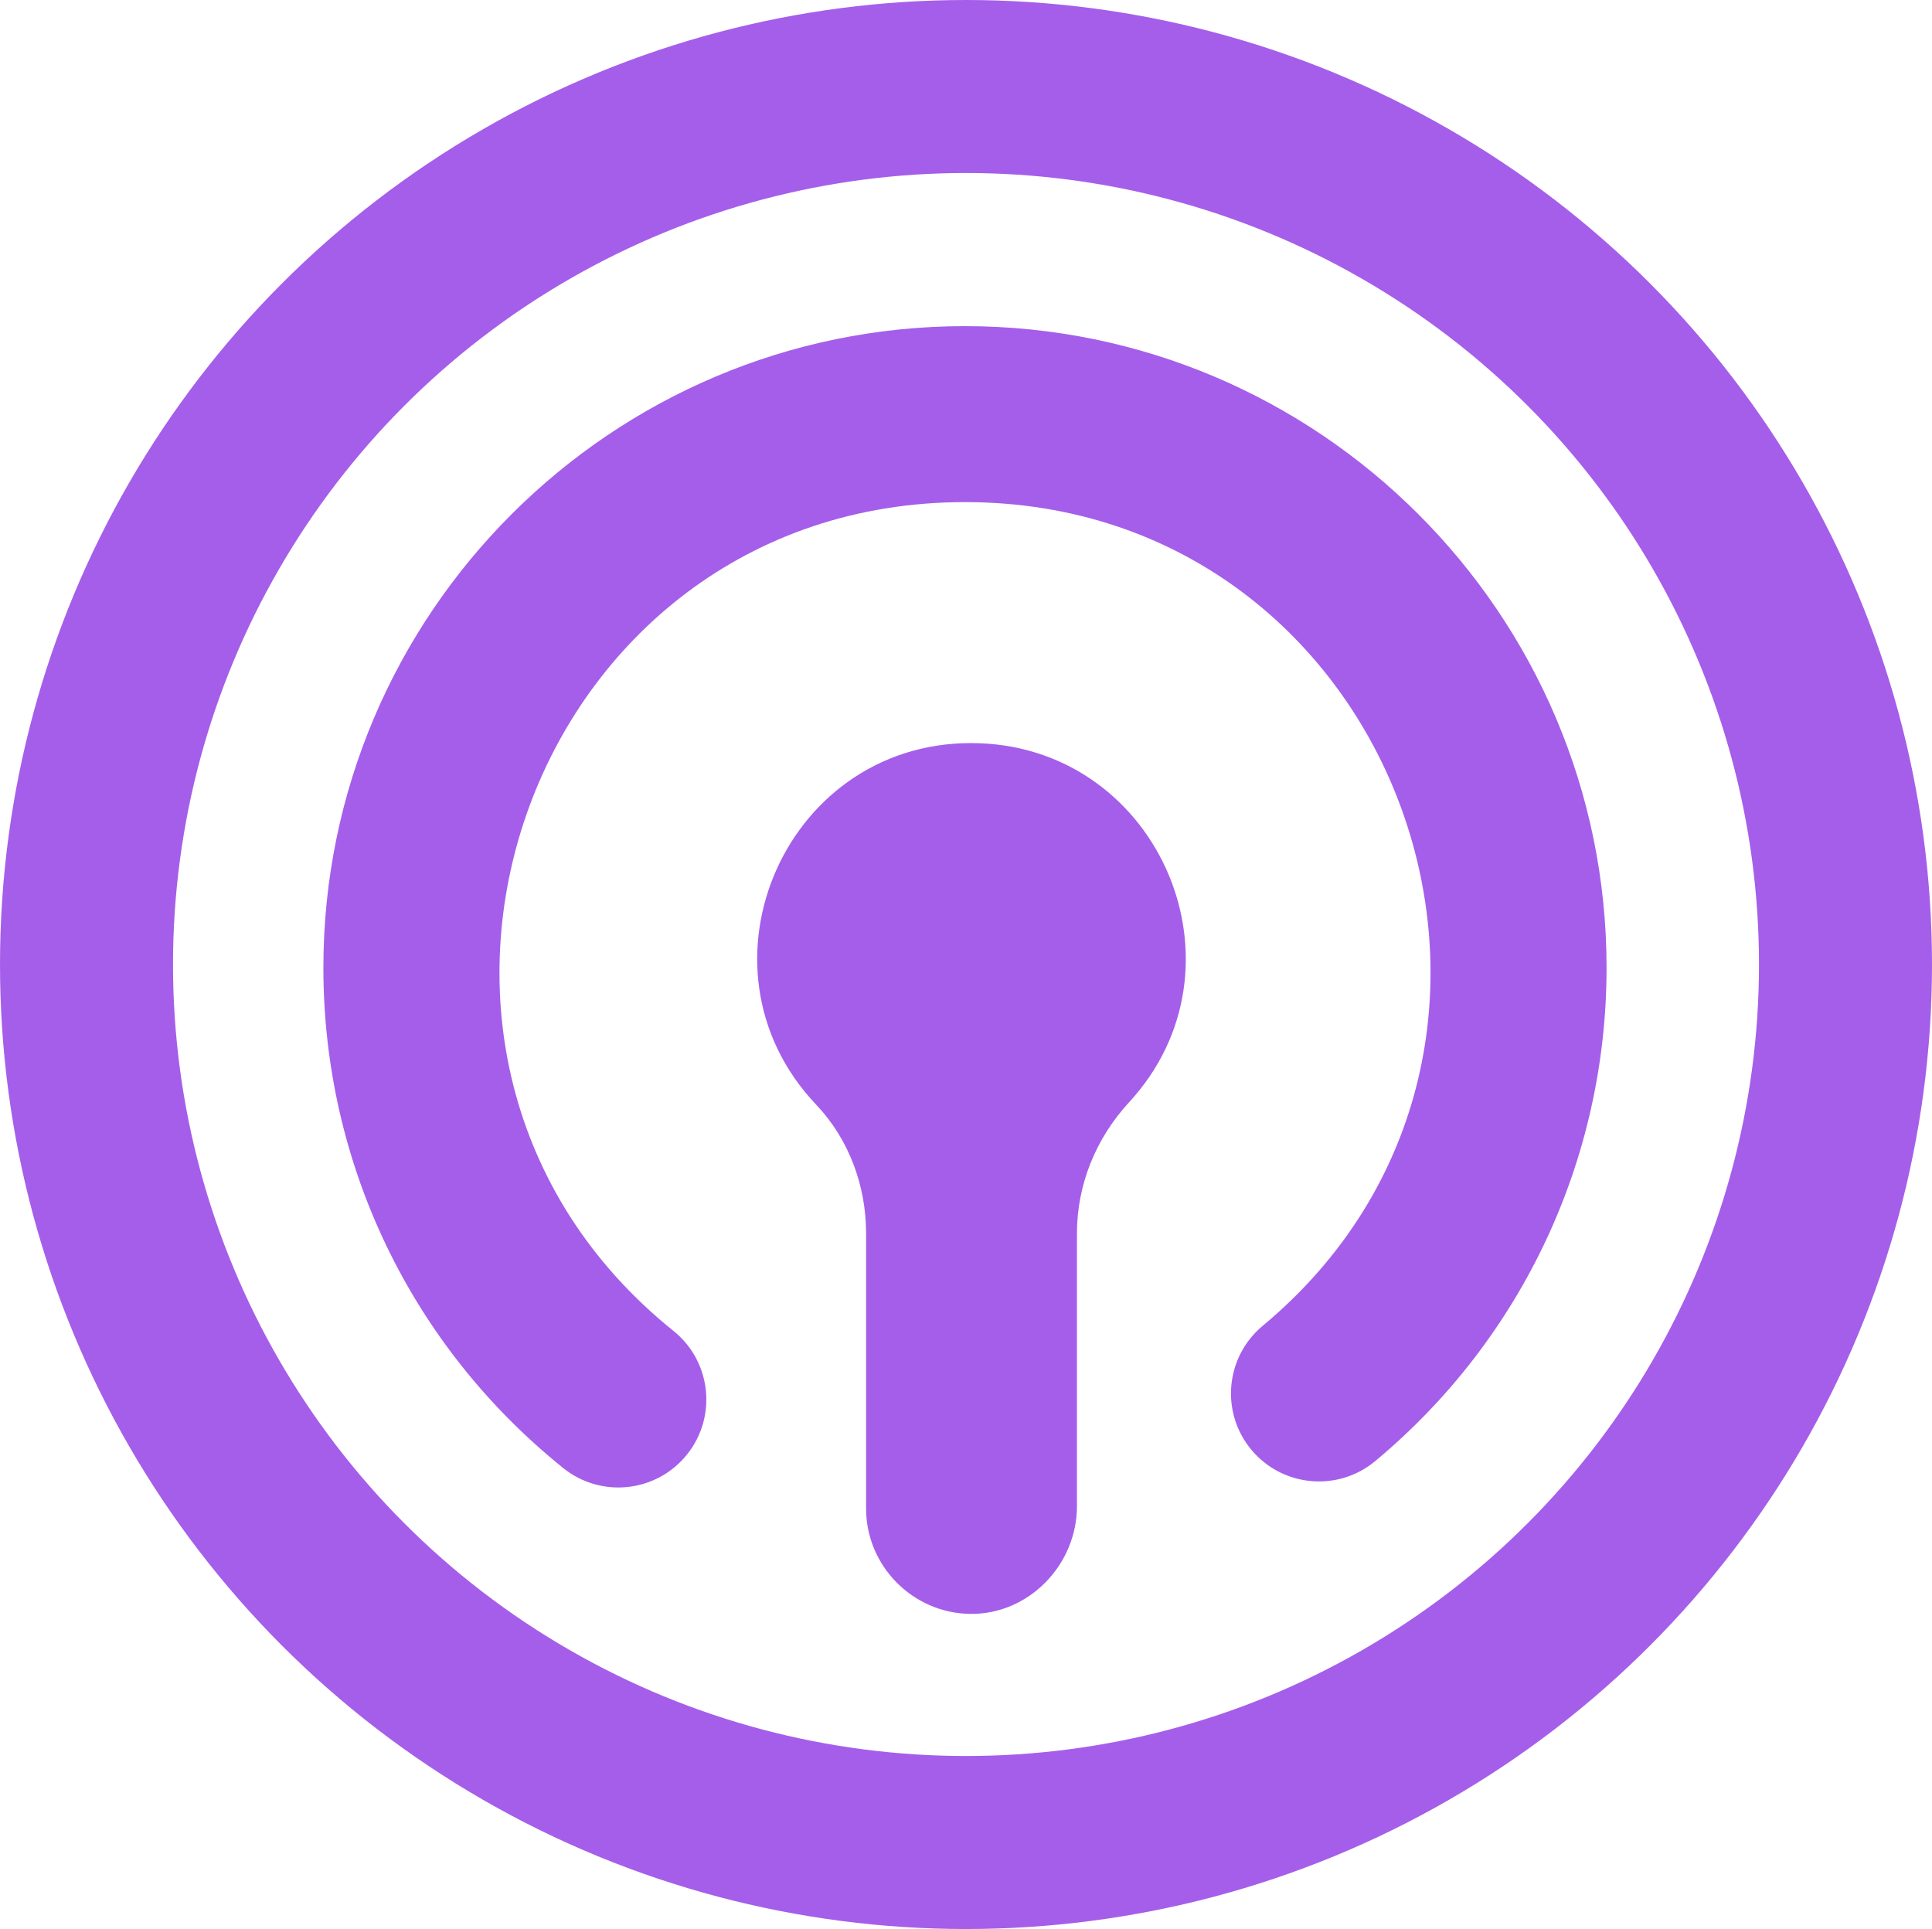 <?xml version="1.0" encoding="UTF-8" standalone="no"?>
<!-- Created with Inkscape (http://www.inkscape.org/) -->

<svg
   version="1.1"
   id="svg1988"
   xml:space="preserve"
   width="336.634"
   height="336.098"
   viewBox="0 0 336.634 336.098"
   sodipodi:docname="vytal-logo.svg"
   inkscape:version="1.1.2 (0a00cf5339, 2022-02-04)"
   xmlns:inkscape="http://www.inkscape.org/namespaces/inkscape"
   xmlns:sodipodi="http://sodipodi.sourceforge.net/DTD/sodipodi-0.dtd"
   xmlns="http://www.w3.org/2000/svg"
   xmlns:svg="http://www.w3.org/2000/svg"><defs
     id="defs1992"><linearGradient
       id="linearGradient3493"
       inkscape:swatch="solid"><stop
         style="stop-color:#000000;stop-opacity:1;"
         offset="0"
         id="stop3491" /></linearGradient><linearGradient
       id="linearGradient3443"
       inkscape:swatch="solid"><stop
         style="stop-color:#000000;stop-opacity:1;"
         offset="0"
         id="stop3441" /></linearGradient></defs><sodipodi:namedview
     id="namedview1990"
     pagecolor="#ffffff"
     bordercolor="#666666"
     borderopacity="1.0"
     inkscape:pageshadow="2"
     inkscape:pageopacity="0.0"
     inkscape:pagecheckerboard="0"
     showgrid="false"
     fit-margin-top="0"
     fit-margin-left="0"
     fit-margin-right="0"
     fit-margin-bottom="0"
     inkscape:zoom="1.4997434"
     inkscape:cx="130.02224"
     inkscape:cy="146.02498"
     inkscape:window-width="1920"
     inkscape:window-height="1012"
     inkscape:window-x="0"
     inkscape:window-y="0"
     inkscape:window-maximized="1"
     inkscape:current-layer="g1994" /><g
     id="g1994"
     inkscape:groupmode="layer"
     inkscape:label="ink_ext_XXXXXX"
     transform="matrix(1.333,0,0,-1.333,-651.162,963.352)"
     style="display:inline"><g
       id="g1996"
       transform="matrix(0.1,0,0,0.1,14.121,-4.356)"
       style="fill:#a55eea;fill-opacity:1;stroke-width:0.998;stroke-miterlimit:4;stroke-dasharray:none"><path
         d="m 6024.57,6299.02 c 236.48,-9.01 357,-293.74 194.89,-469.43 -43.11,-46.74 -68,-107.39 -68,-170.98 v -356.57 c 0,-76.84 -62.88,-142.04 -139.71,-141 -74.94,1.01 -135.95,62.63 -135.95,137.81 v 359.75 c 0,62.21 -22.45,122.95 -65.28,168.08 -171.49,180.65 -37.65,481.93 214.05,472.34"
         style="fill:#a55eea;fill-opacity:1;fill-rule:nonzero;stroke:none;stroke-width:0.998;stroke-miterlimit:4;stroke-dasharray:none"
         id="path1998" /><path
         d="m 5479.96,5351.64 c -199.26,160.18 -313.53,398.53 -313.53,653.93 0,462.43 376.21,838.64 838.65,838.64 462.42,0 838.65,-376.21 838.65,-838.64 0,-249.81 -110.21,-484.83 -302.36,-644.79 -48.79,-40.62 -121.33,-34.01 -161.96,14.81 -40.64,48.8 -34.02,121.31 14.81,161.95 435.48,362.57 179.51,1076.67 -389.14,1076.67 -574.02,0 -826.6,-725.08 -381.02,-1083.31 49.49,-39.8 57.37,-112.18 17.58,-161.68 -39.77,-49.48 -112.19,-57.38 -161.68,-17.58"
         style="fill:#a55eea;fill-opacity:1;fill-rule:nonzero;stroke:none;stroke-width:0.998;stroke-miterlimit:4;stroke-dasharray:none"
         id="path2002" /></g></g><g
     inkscape:groupmode="layer"
     id="layer5"
     inkscape:label="ink_ext_XXXXXX 2"
     style="display:inline"
     transform="translate(-651.162,-636.648)"><ellipse
       style="display:inline;fill:none;fill-opacity:1;stroke:#a55eea;stroke-width:30.145;stroke-miterlimit:4;stroke-dasharray:none;stroke-opacity:1"
       id="path3359"
       cx="819.479"
       cy="804.697"
       rx="153.245"
       ry="152.977" /></g><g
     inkscape:groupmode="layer"
     id="layer4"
     inkscape:label="ink_ext_XXXXXX 1"
     style="display:inline"
     transform="translate(-651.162,-636.648)" /></svg>
